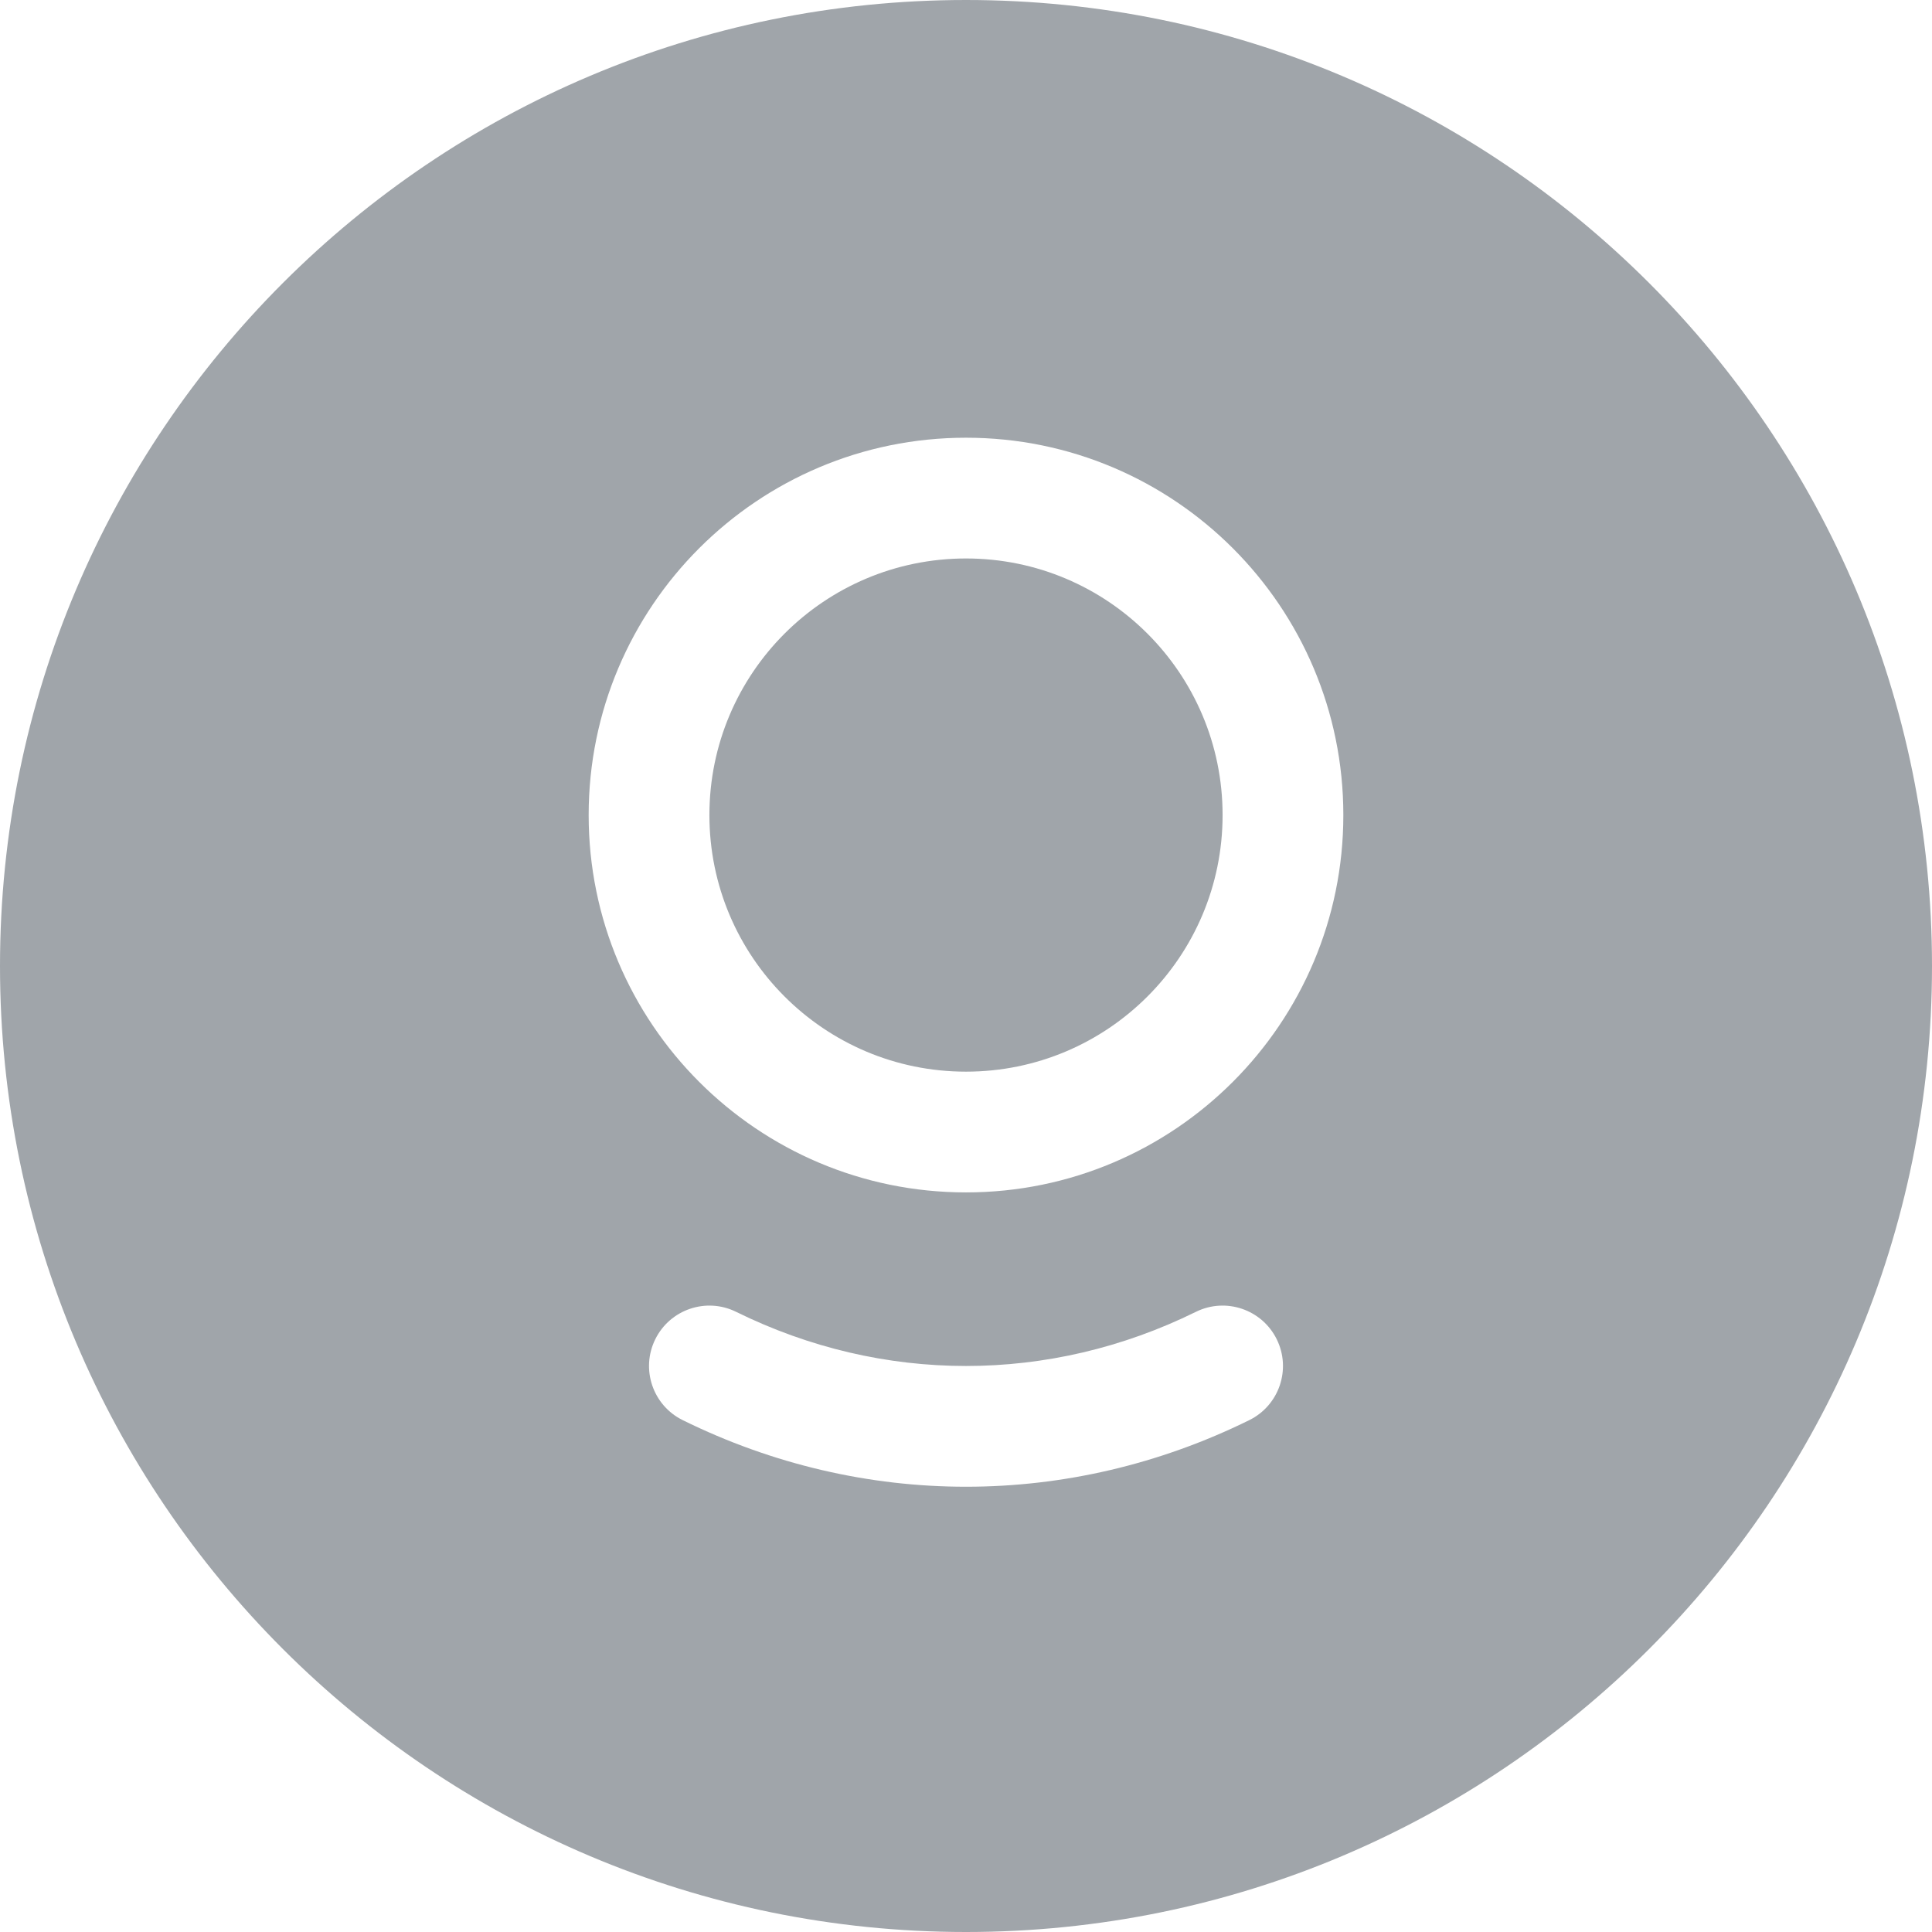 <svg width="24" height="24" viewBox="0 0 256 256" fill="none" xmlns="http://www.w3.org/2000/svg">
<path fill-rule="evenodd" clip-rule="evenodd" d="M128 0C57.308 0 0 57.308 0 128C0 198.692 57.308 256 128 256C198.692 256 256 198.692 256 128C256 57.308 198.692 0 128 0ZM94 108C94 89.222 109.222 74 128 74C146.778 74 162 89.222 162 108C162 126.778 146.778 142 128 142C109.222 142 94 126.778 94 108ZM128 58C100.386 58 78 80.386 78 108C78 135.614 100.386 158 128 158C155.614 158 178 135.614 178 108C178 80.386 155.614 58 128 58ZM97.537 173.825C93.575 171.871 88.778 173.5 86.825 177.463C84.871 181.425 86.5 186.222 90.463 188.175C114.329 199.942 141.671 199.942 165.537 188.175C169.5 186.222 171.129 181.425 169.175 177.463C167.222 173.5 162.425 171.871 158.463 173.825C139.056 183.392 116.944 183.392 97.537 173.825Z" fill="#a0a5aa"/>
</svg>
